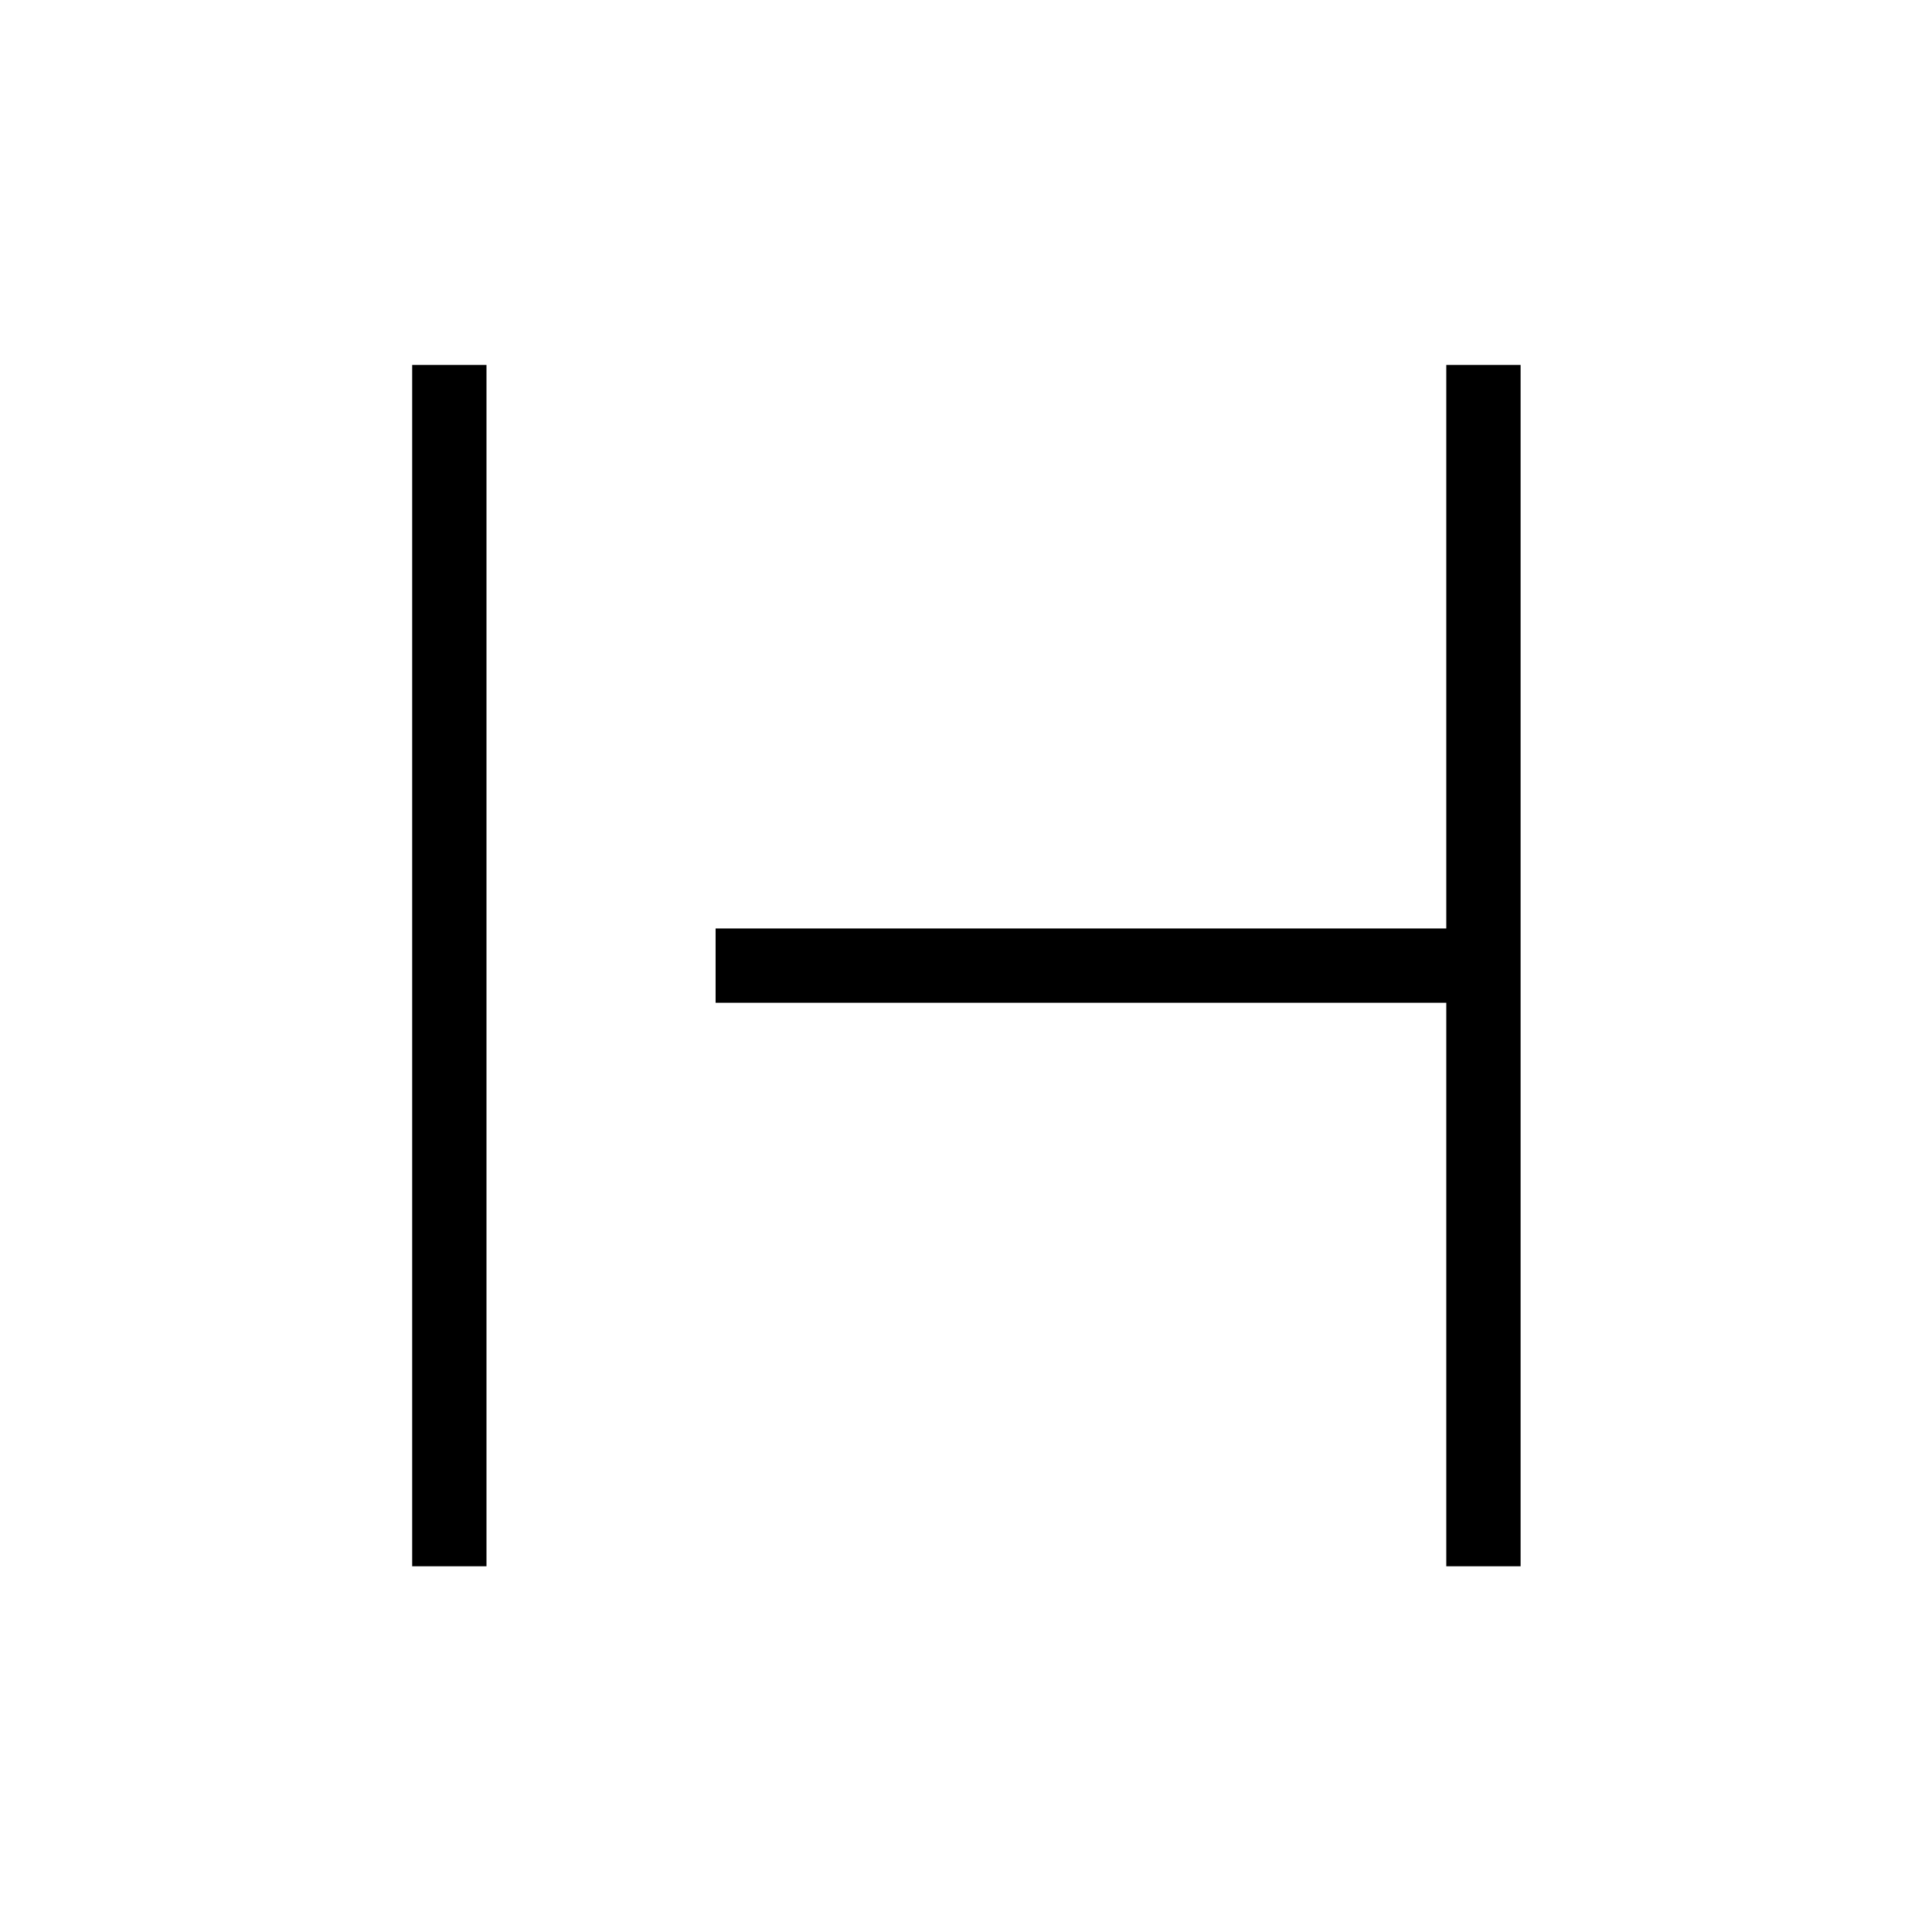 <svg xmlns="http://www.w3.org/2000/svg" height="24" viewBox="0 -960 960 960" width="24"><path d="M204.81-181.73v-596.92h36.92v596.92h-36.92Zm513.84 0v-280H355.58v-36.92h363.07v-280h36.93v596.92h-36.93Z"/></svg>